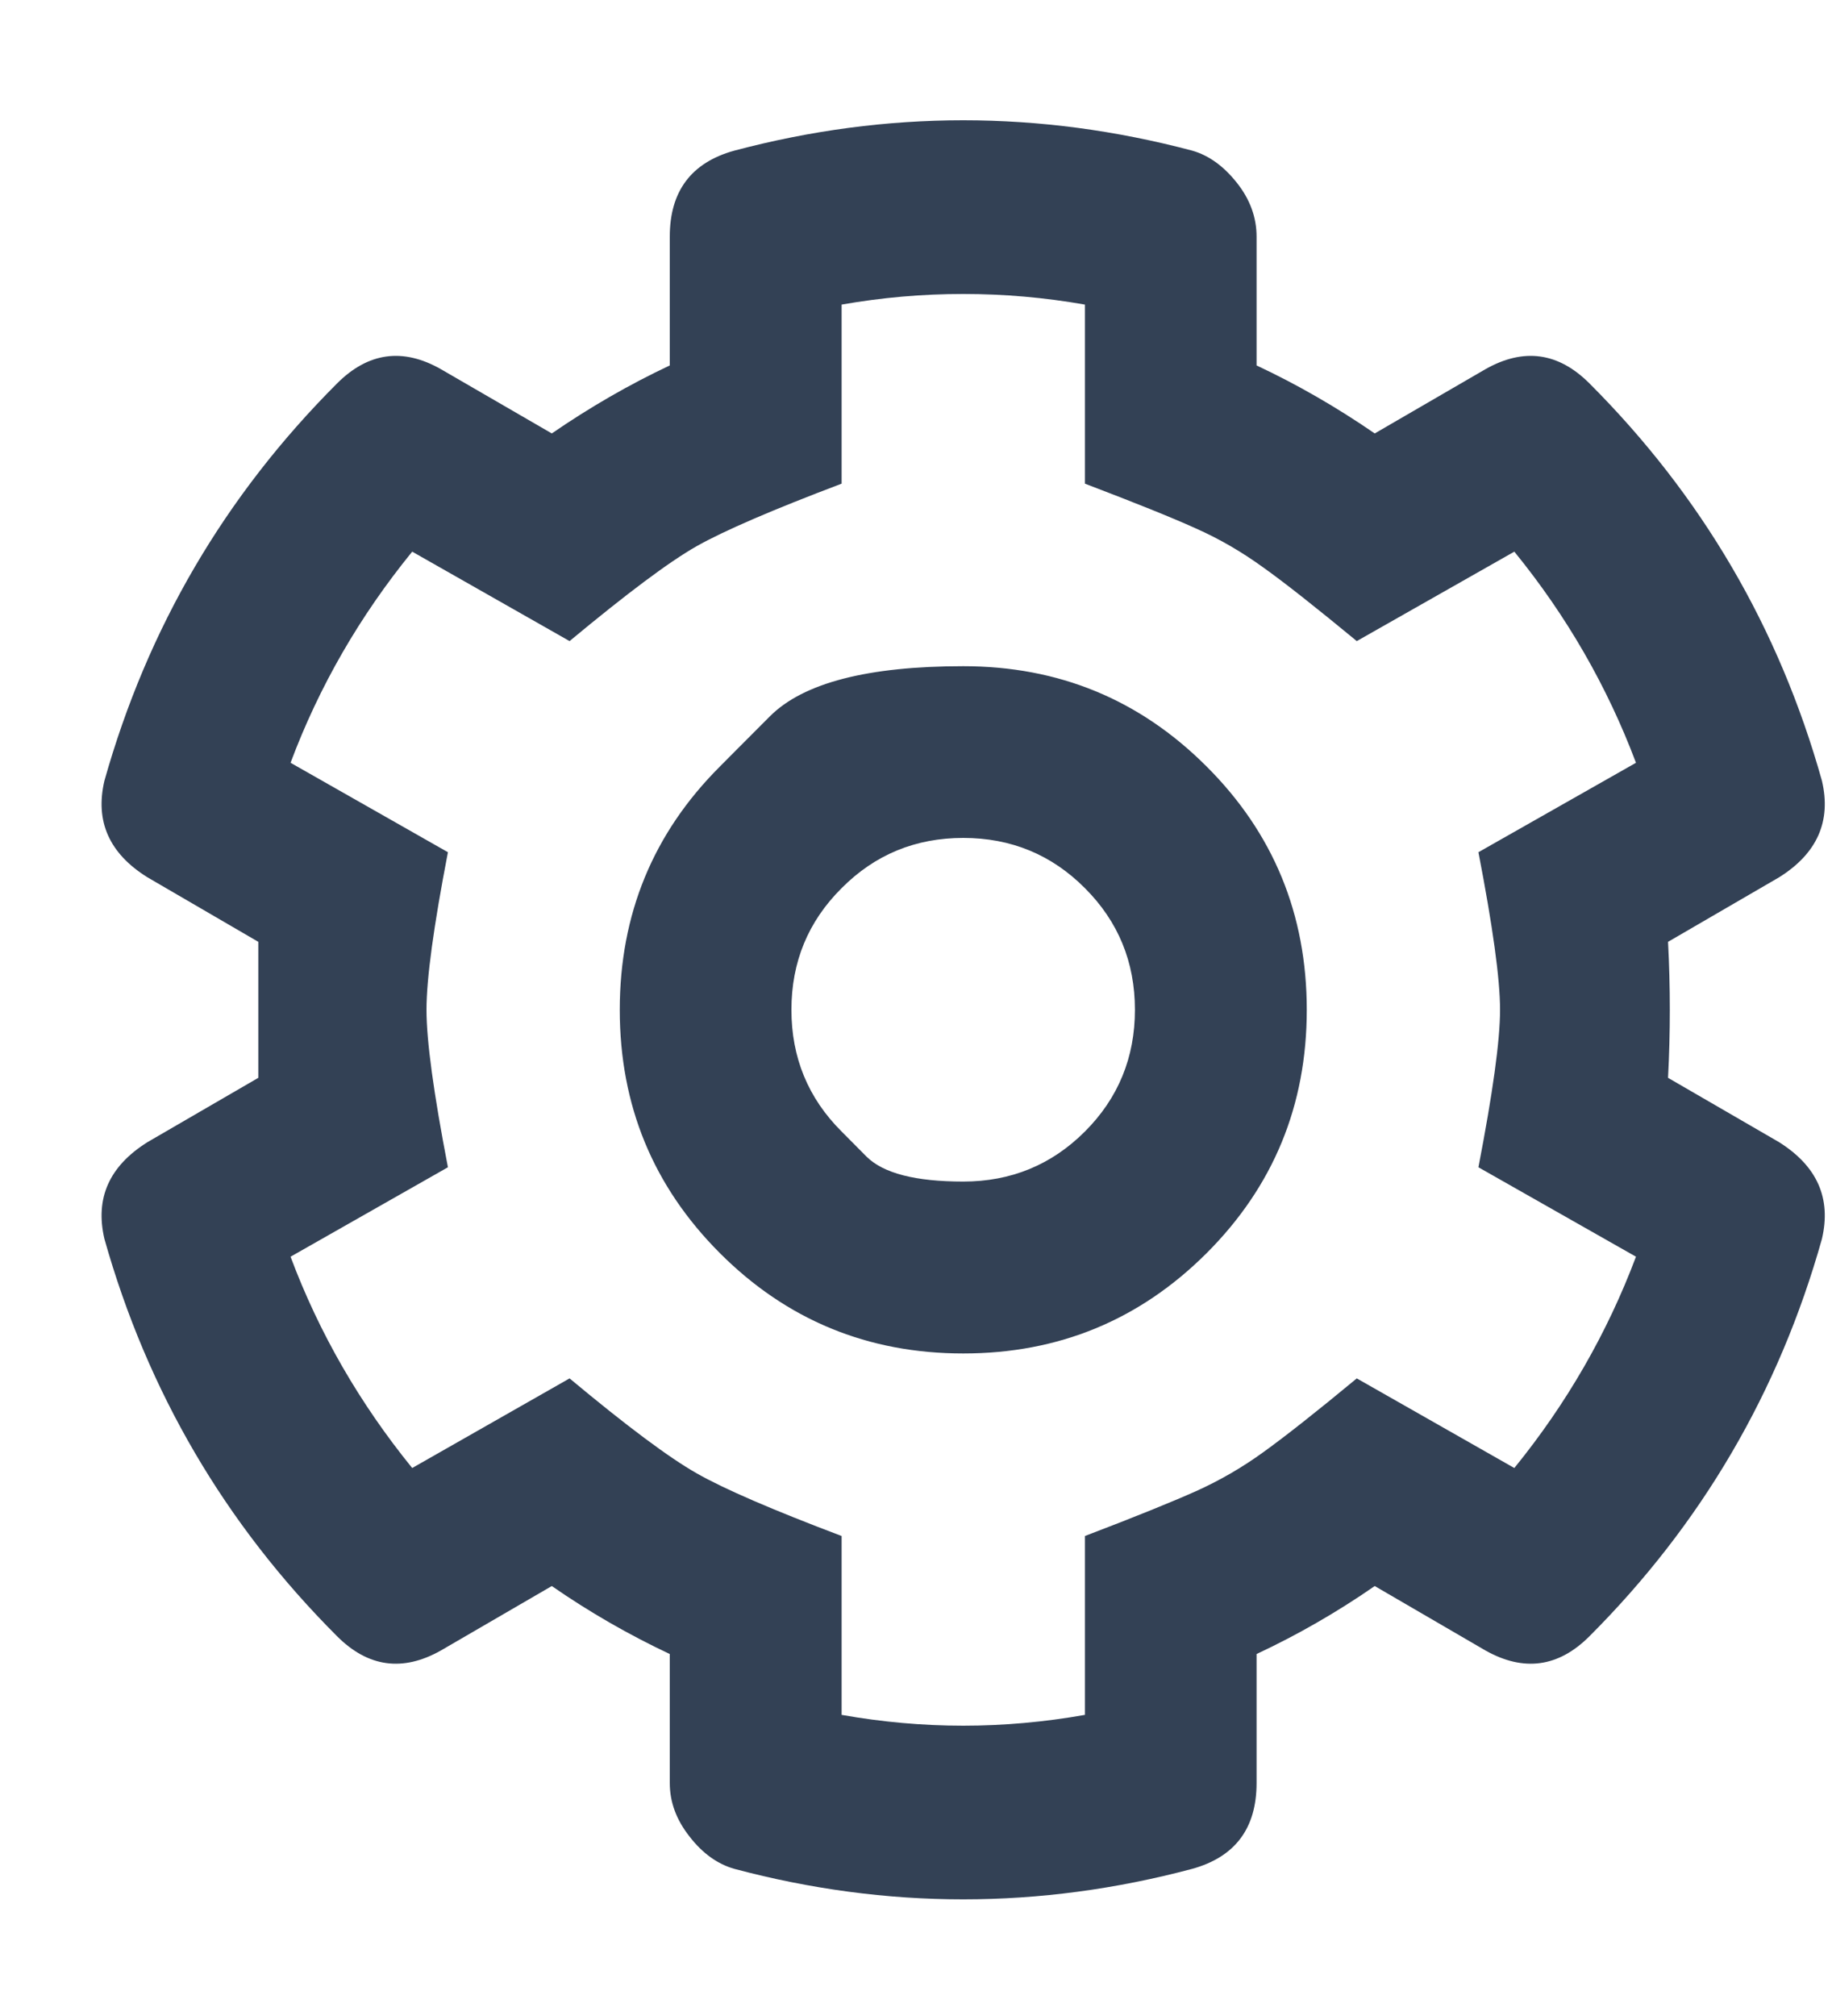 <svg width="10" height="11" viewBox="0 0 10 11" fill="none" xmlns="http://www.w3.org/2000/svg">
<path d="M9.105 5.139C9.118 5.386 9.118 5.633 9.105 5.881L9.711 6.232C9.919 6.363 9.997 6.538 9.945 6.76C9.711 7.593 9.288 8.316 8.676 8.928C8.507 9.097 8.318 9.123 8.109 9.006L7.504 8.654C7.296 8.798 7.081 8.921 6.859 9.025V9.729C6.859 9.976 6.742 10.132 6.508 10.197C5.674 10.419 4.841 10.419 4.008 10.197C3.917 10.171 3.835 10.113 3.764 10.021C3.692 9.93 3.656 9.833 3.656 9.729V9.025C3.435 8.921 3.22 8.798 3.012 8.654L2.406 9.006C2.198 9.123 2.009 9.097 1.84 8.928C1.228 8.316 0.805 7.593 0.57 6.76C0.518 6.538 0.596 6.363 0.805 6.232L1.41 5.881C1.41 5.764 1.41 5.64 1.41 5.51C1.41 5.38 1.41 5.256 1.41 5.139L0.805 4.787C0.596 4.657 0.518 4.481 0.57 4.26C0.805 3.426 1.228 2.704 1.84 2.092C2.009 1.923 2.198 1.896 2.406 2.014L3.012 2.365C3.22 2.222 3.435 2.098 3.656 1.994V1.291C3.656 1.044 3.773 0.887 4.008 0.822C4.841 0.601 5.674 0.601 6.508 0.822C6.599 0.848 6.68 0.907 6.752 0.998C6.824 1.089 6.859 1.187 6.859 1.291V1.994C7.081 2.098 7.296 2.222 7.504 2.365L8.109 2.014C8.318 1.896 8.507 1.923 8.676 2.092C9.288 2.704 9.711 3.426 9.945 4.26C9.997 4.481 9.919 4.657 9.711 4.787L9.105 5.139ZM8.07 6.369C8.148 5.965 8.188 5.679 8.188 5.51C8.188 5.34 8.148 5.054 8.07 4.65L8.93 4.162C8.773 3.745 8.552 3.361 8.266 3.01L7.406 3.498C7.185 3.316 7.016 3.182 6.898 3.098C6.781 3.013 6.658 2.941 6.527 2.883C6.397 2.824 6.195 2.743 5.922 2.639V1.662C5.701 1.623 5.479 1.604 5.258 1.604C5.036 1.604 4.815 1.623 4.594 1.662V2.639C4.216 2.782 3.952 2.896 3.803 2.98C3.653 3.065 3.422 3.238 3.109 3.498L2.25 3.01C1.964 3.361 1.742 3.745 1.586 4.162L2.445 4.65C2.367 5.054 2.328 5.34 2.328 5.51C2.328 5.679 2.367 5.965 2.445 6.369L1.586 6.857C1.742 7.274 1.964 7.658 2.25 8.01L3.109 7.521C3.422 7.782 3.653 7.954 3.803 8.039C3.952 8.124 4.216 8.238 4.594 8.381V9.357C4.815 9.396 5.036 9.416 5.258 9.416C5.479 9.416 5.701 9.396 5.922 9.357V8.381C6.195 8.277 6.397 8.195 6.527 8.137C6.658 8.078 6.781 8.007 6.898 7.922C7.016 7.837 7.185 7.704 7.406 7.521L8.266 8.01C8.552 7.658 8.773 7.274 8.93 6.857L8.07 6.369ZM3.93 4.182C3.93 4.182 4.021 4.09 4.203 3.908C4.385 3.726 4.737 3.635 5.258 3.635C5.779 3.635 6.221 3.817 6.586 4.182C6.951 4.546 7.133 4.989 7.133 5.51C7.133 6.031 6.951 6.473 6.586 6.838C6.221 7.202 5.779 7.385 5.258 7.385C4.737 7.385 4.294 7.202 3.93 6.838C3.565 6.473 3.383 6.031 3.383 5.51C3.383 4.989 3.565 4.546 3.93 4.182ZM4.594 6.174C4.594 6.174 4.639 6.219 4.73 6.311C4.822 6.402 4.997 6.447 5.258 6.447C5.518 6.447 5.74 6.356 5.922 6.174C6.104 5.992 6.195 5.77 6.195 5.51C6.195 5.249 6.104 5.028 5.922 4.846C5.74 4.663 5.518 4.572 5.258 4.572C4.997 4.572 4.776 4.663 4.594 4.846C4.411 5.028 4.32 5.249 4.32 5.51C4.32 5.77 4.411 5.992 4.594 6.174Z" fill="#334155"/>
</svg>
